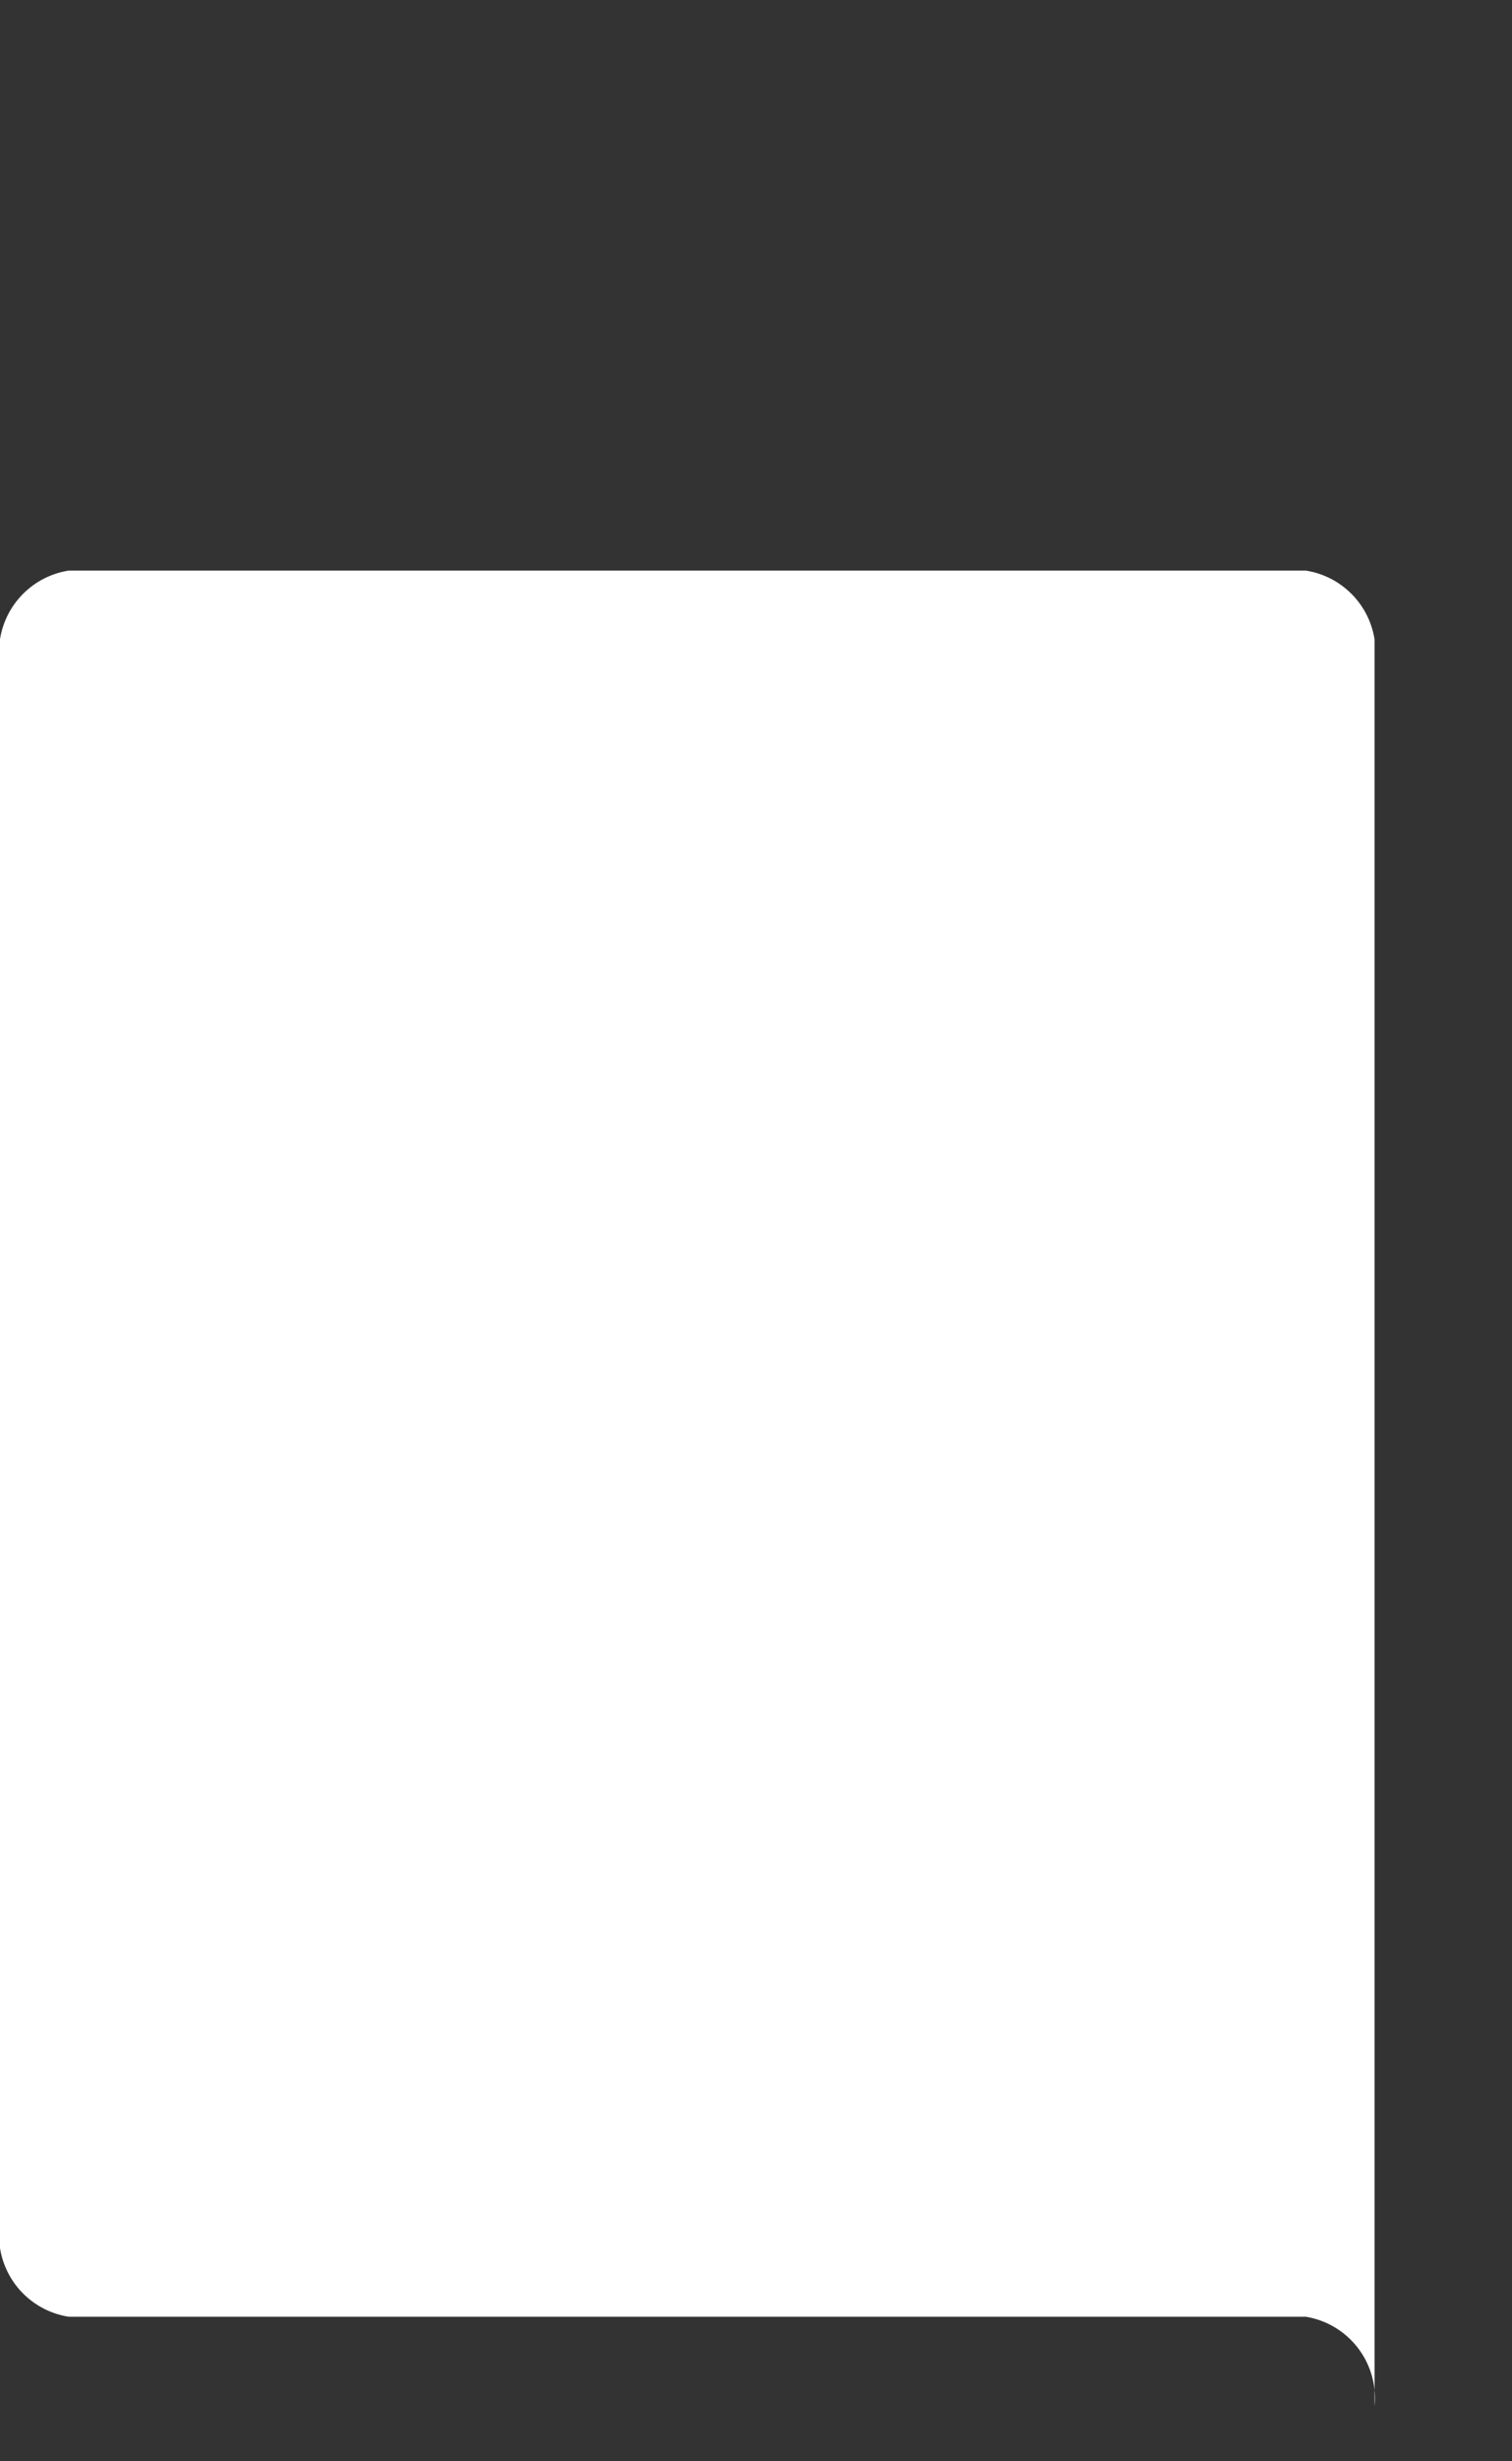 <svg width="220" height="358" xmlns="http://www.w3.org/2000/svg" class="balloon-container balloon-container-white" id="balloon-container">
    <rect width="100%" height="100%" fill="#333333" stroke="none"/>
    <path d="M190 337 A12 12, 0, 0, 1, 200 350 V93 A12 12, 0, 0, 0, 190 83 H10 A12 12, 0, 0, 0, 0 93 V327 A12 12, 0, 0, 0, 10 337 Z" fill="white" stroke="none"/>
</svg>